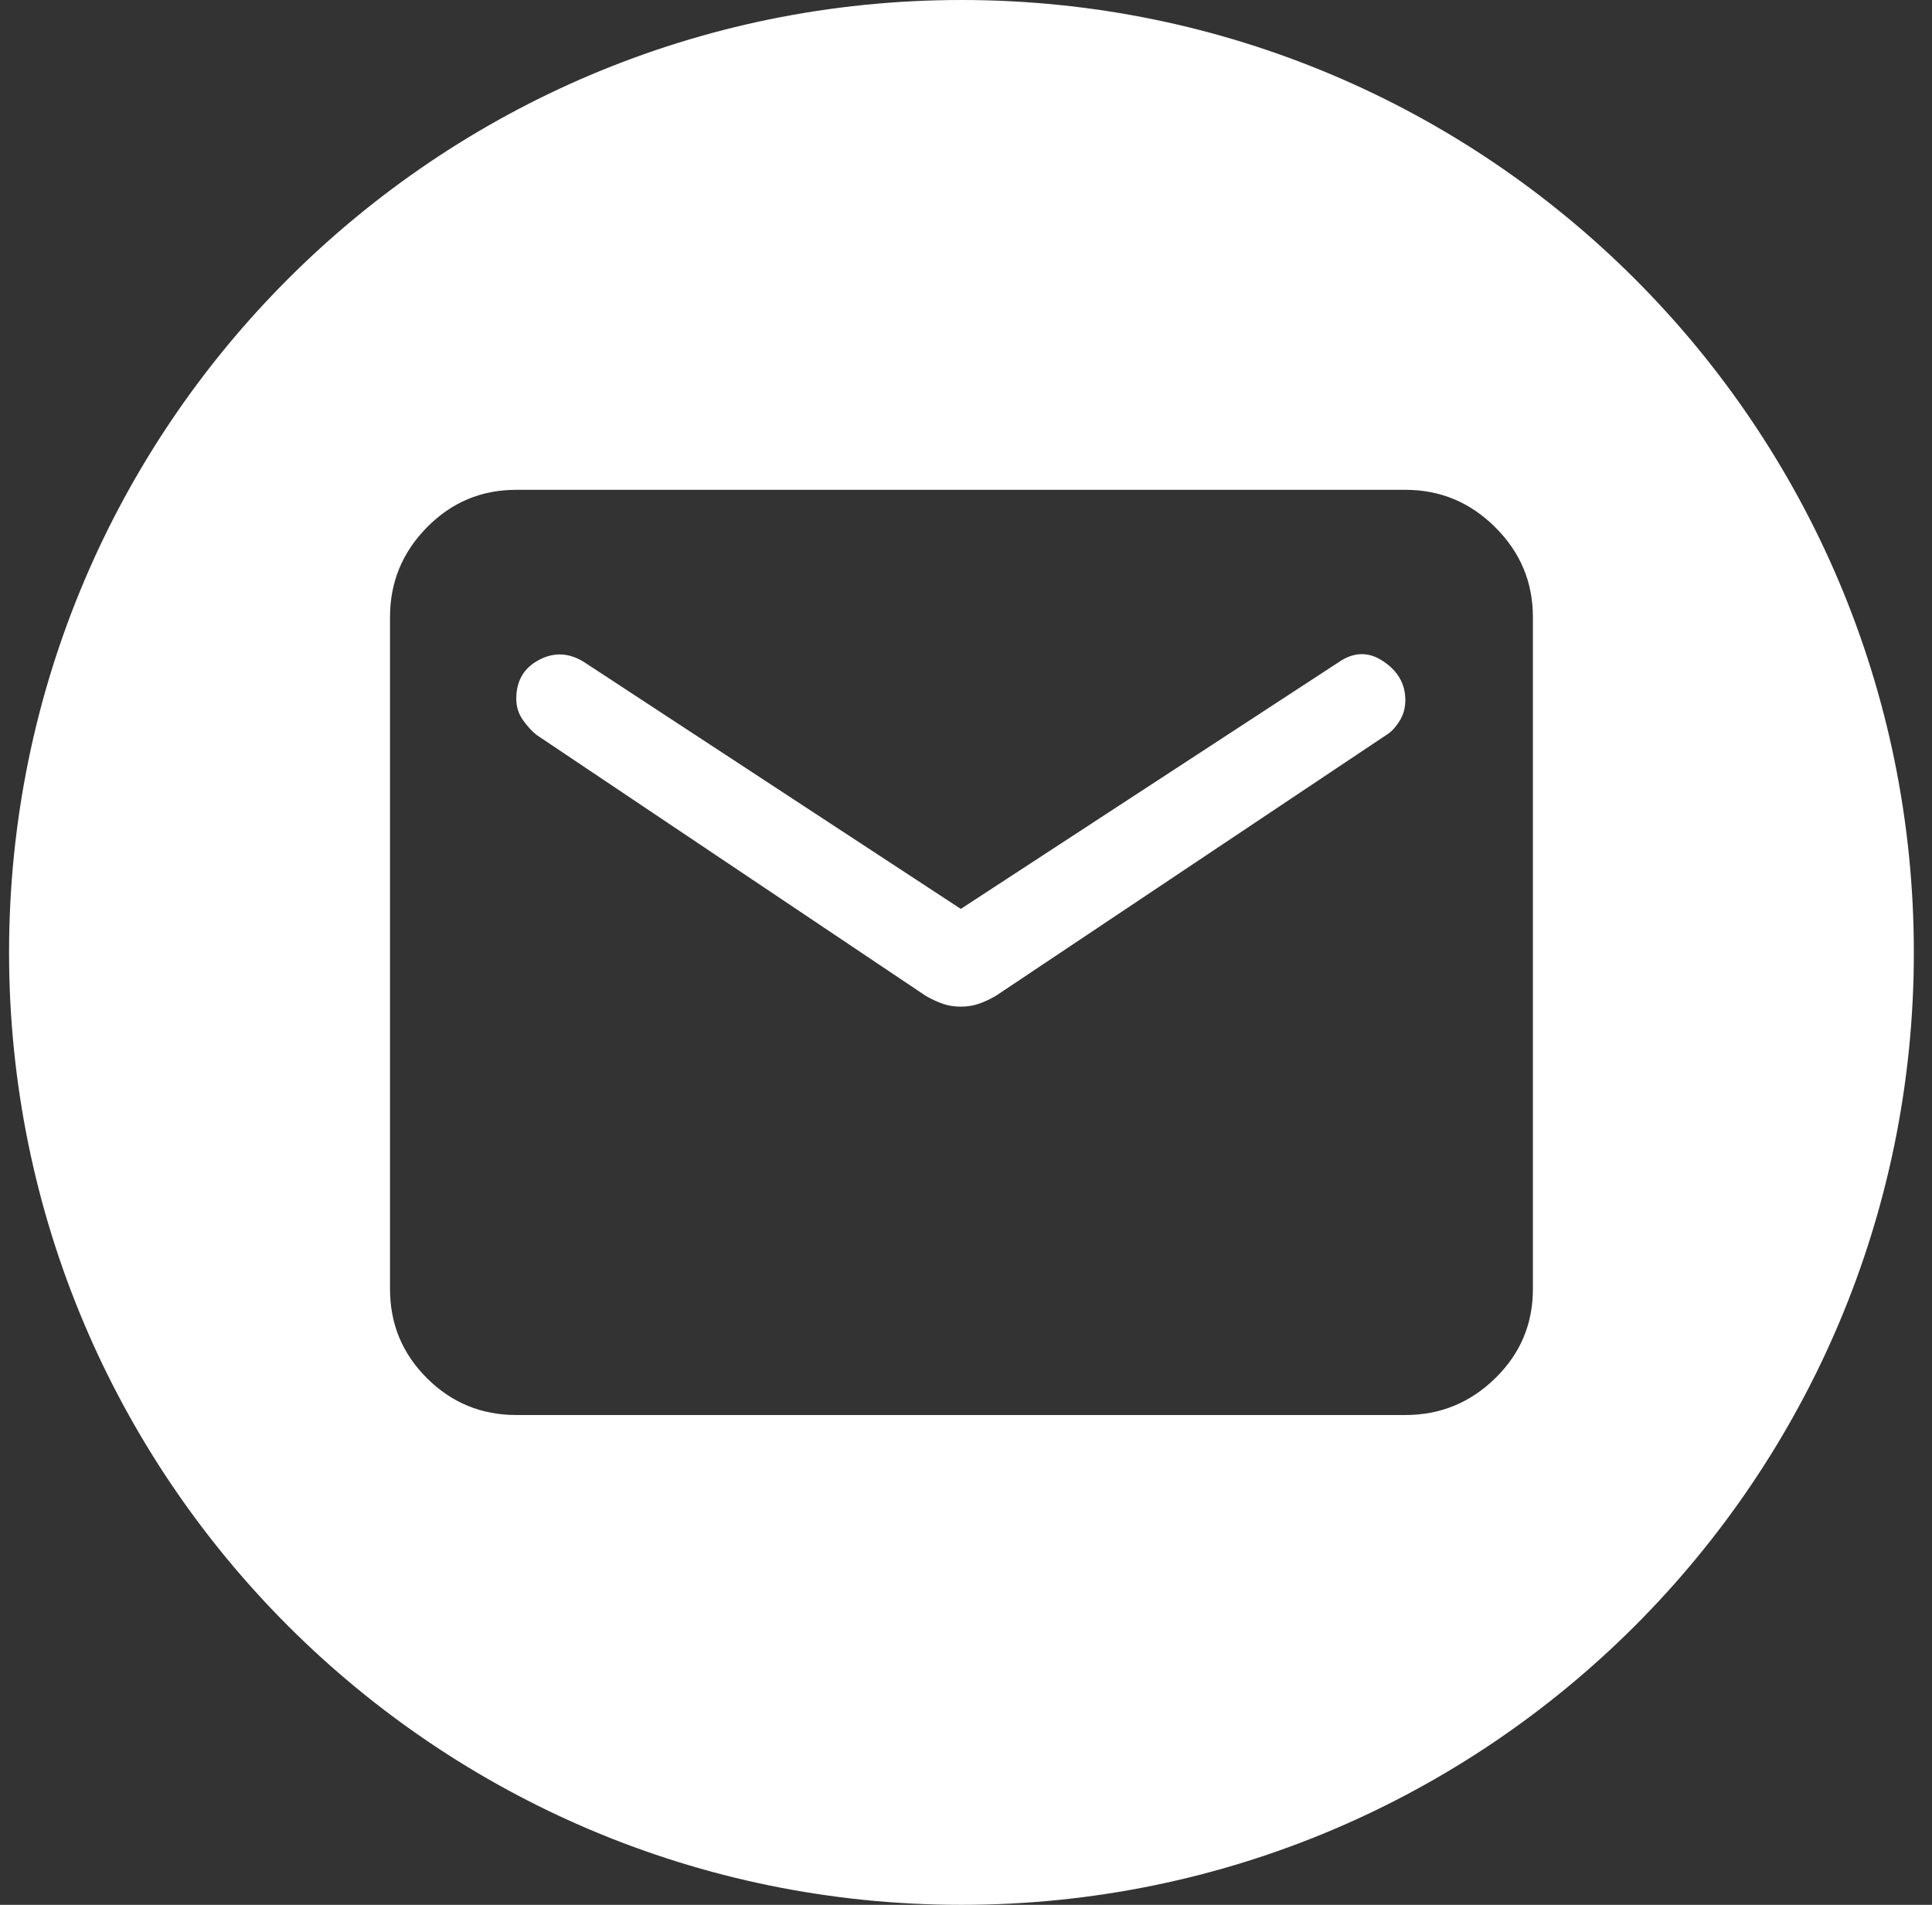 <svg width="71" height="70" viewBox="0 0 71 70" fill="none" xmlns="http://www.w3.org/2000/svg">
<rect x="0" y="0" width="71" height="70" fill="#333333" stroke="none"/>
<path fill-rule="evenodd" clip-rule="evenodd" d="M35.333 70C54.663 70 70.333 54.33 70.333 35C70.333 15.67 54.663 0 35.333 0C16.003 0 0.333 15.67 0.333 35C0.333 54.33 16.003 70 35.333 70ZM15.691 50.647C16.595 51.549 17.689 52 18.973 52H51.645C52.928 52 54.03 51.549 54.951 50.647C55.873 49.745 56.333 48.654 56.333 47.375V22.674C56.333 21.395 55.873 20.296 54.951 19.378C54.03 18.459 52.928 18 51.645 18H18.973C17.689 18 16.595 18.459 15.691 19.378C14.786 20.296 14.333 21.395 14.333 22.674V47.375C14.333 48.654 14.786 49.745 15.691 50.647ZM35.95 36.894C35.753 36.96 35.539 36.993 35.309 36.993C35.078 36.993 34.864 36.96 34.667 36.894C34.47 36.829 34.256 36.73 34.025 36.599L19.713 27.004C19.548 26.873 19.384 26.693 19.219 26.463C19.055 26.233 18.973 25.971 18.973 25.676C18.973 25.02 19.252 24.544 19.812 24.249C20.371 23.954 20.93 23.986 21.49 24.347L35.309 33.401L49.177 24.347C49.736 23.954 50.288 23.937 50.83 24.298C51.373 24.659 51.645 25.135 51.645 25.725C51.645 26.02 51.571 26.283 51.423 26.512C51.275 26.742 51.118 26.906 50.954 27.004L36.592 36.599C36.361 36.73 36.148 36.829 35.95 36.894Z" fill="white"/>
</svg>
